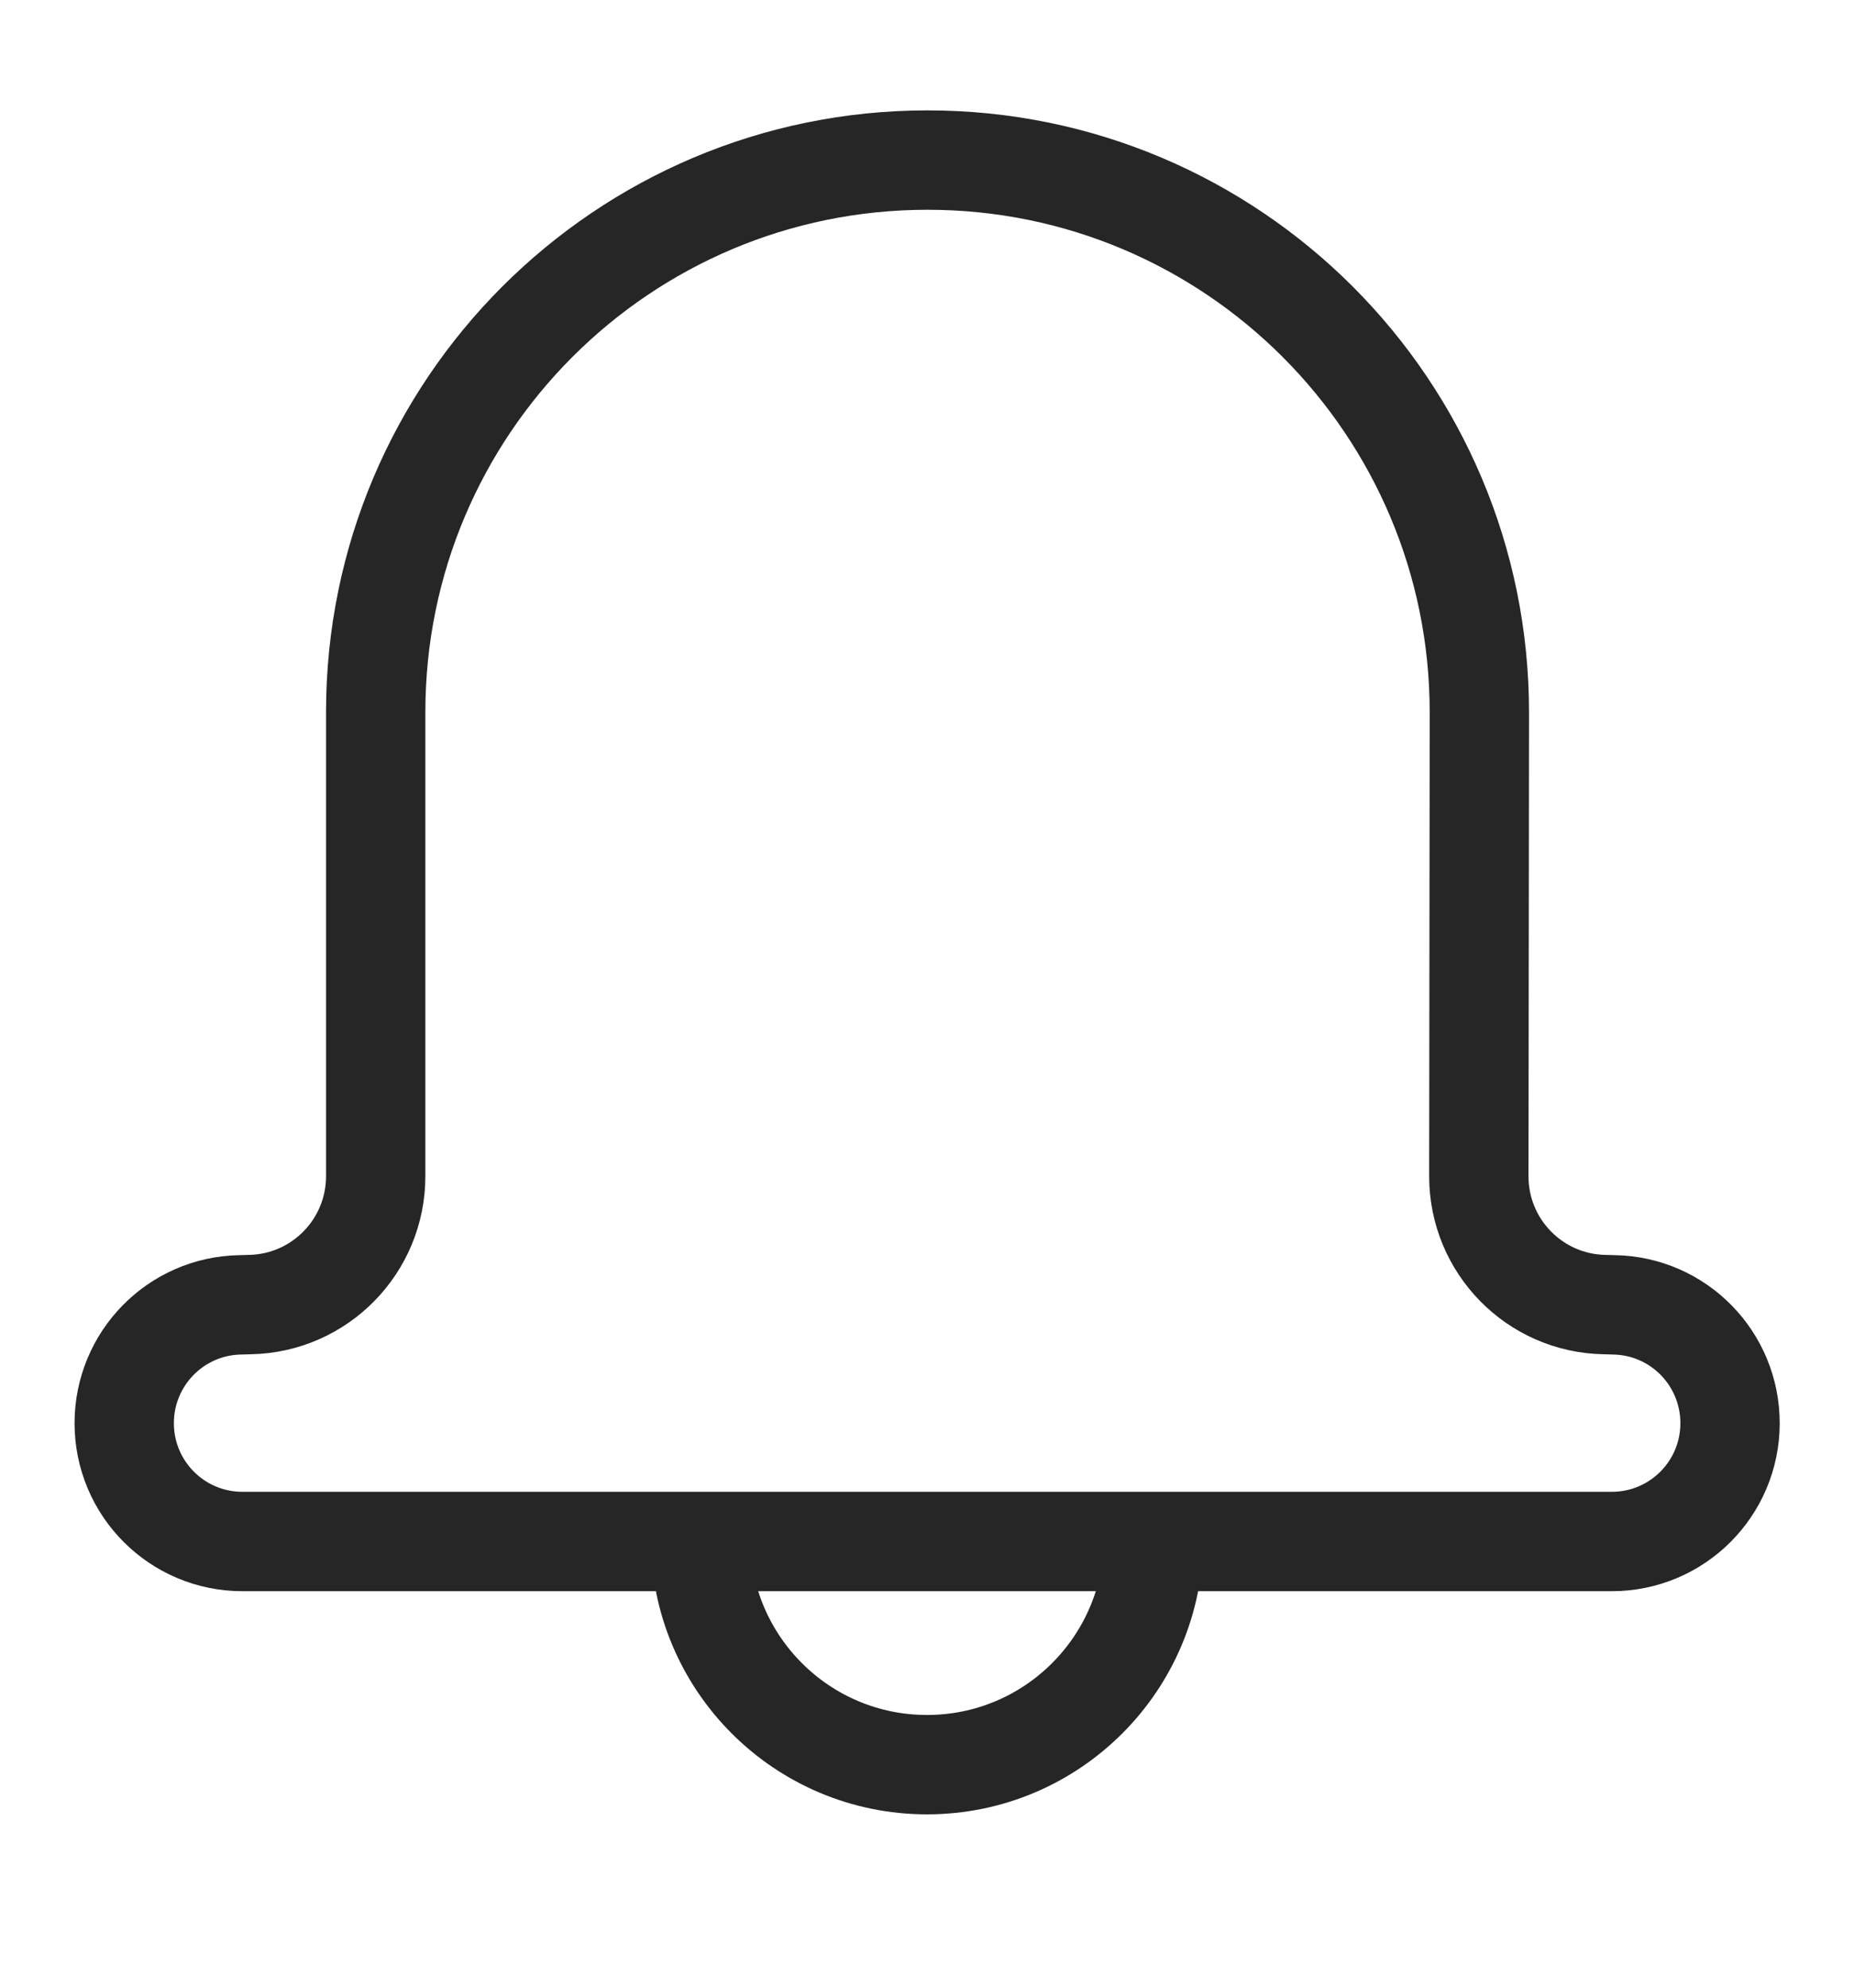 <svg width="14" height="15" viewBox="0 0 14 15" fill="none" xmlns="http://www.w3.org/2000/svg">
<path d="M12.171 11.633H1.831C1.337 11.633 0.938 11.233 0.938 10.74C0.938 10.253 1.327 9.856 1.813 9.847L1.887 9.845C2.415 9.835 2.837 9.404 2.837 8.876V5.374C2.837 3.073 4.703 1.208 7.004 1.208C9.307 1.208 11.173 3.076 11.171 5.379L11.167 8.877C11.167 9.404 11.588 9.835 12.116 9.845L12.189 9.847C12.676 9.856 13.065 10.254 13.064 10.742C13.063 11.234 12.664 11.633 12.171 11.633Z" stroke="#262626" stroke-width="0.75" stroke-linecap="round" stroke-linejoin="round"/>
<path d="M8.711 11.606C8.711 12.551 7.945 13.317 7 13.317C6.055 13.317 5.289 12.551 5.289 11.606" stroke="#262626" stroke-width="0.75"/>
</svg>
